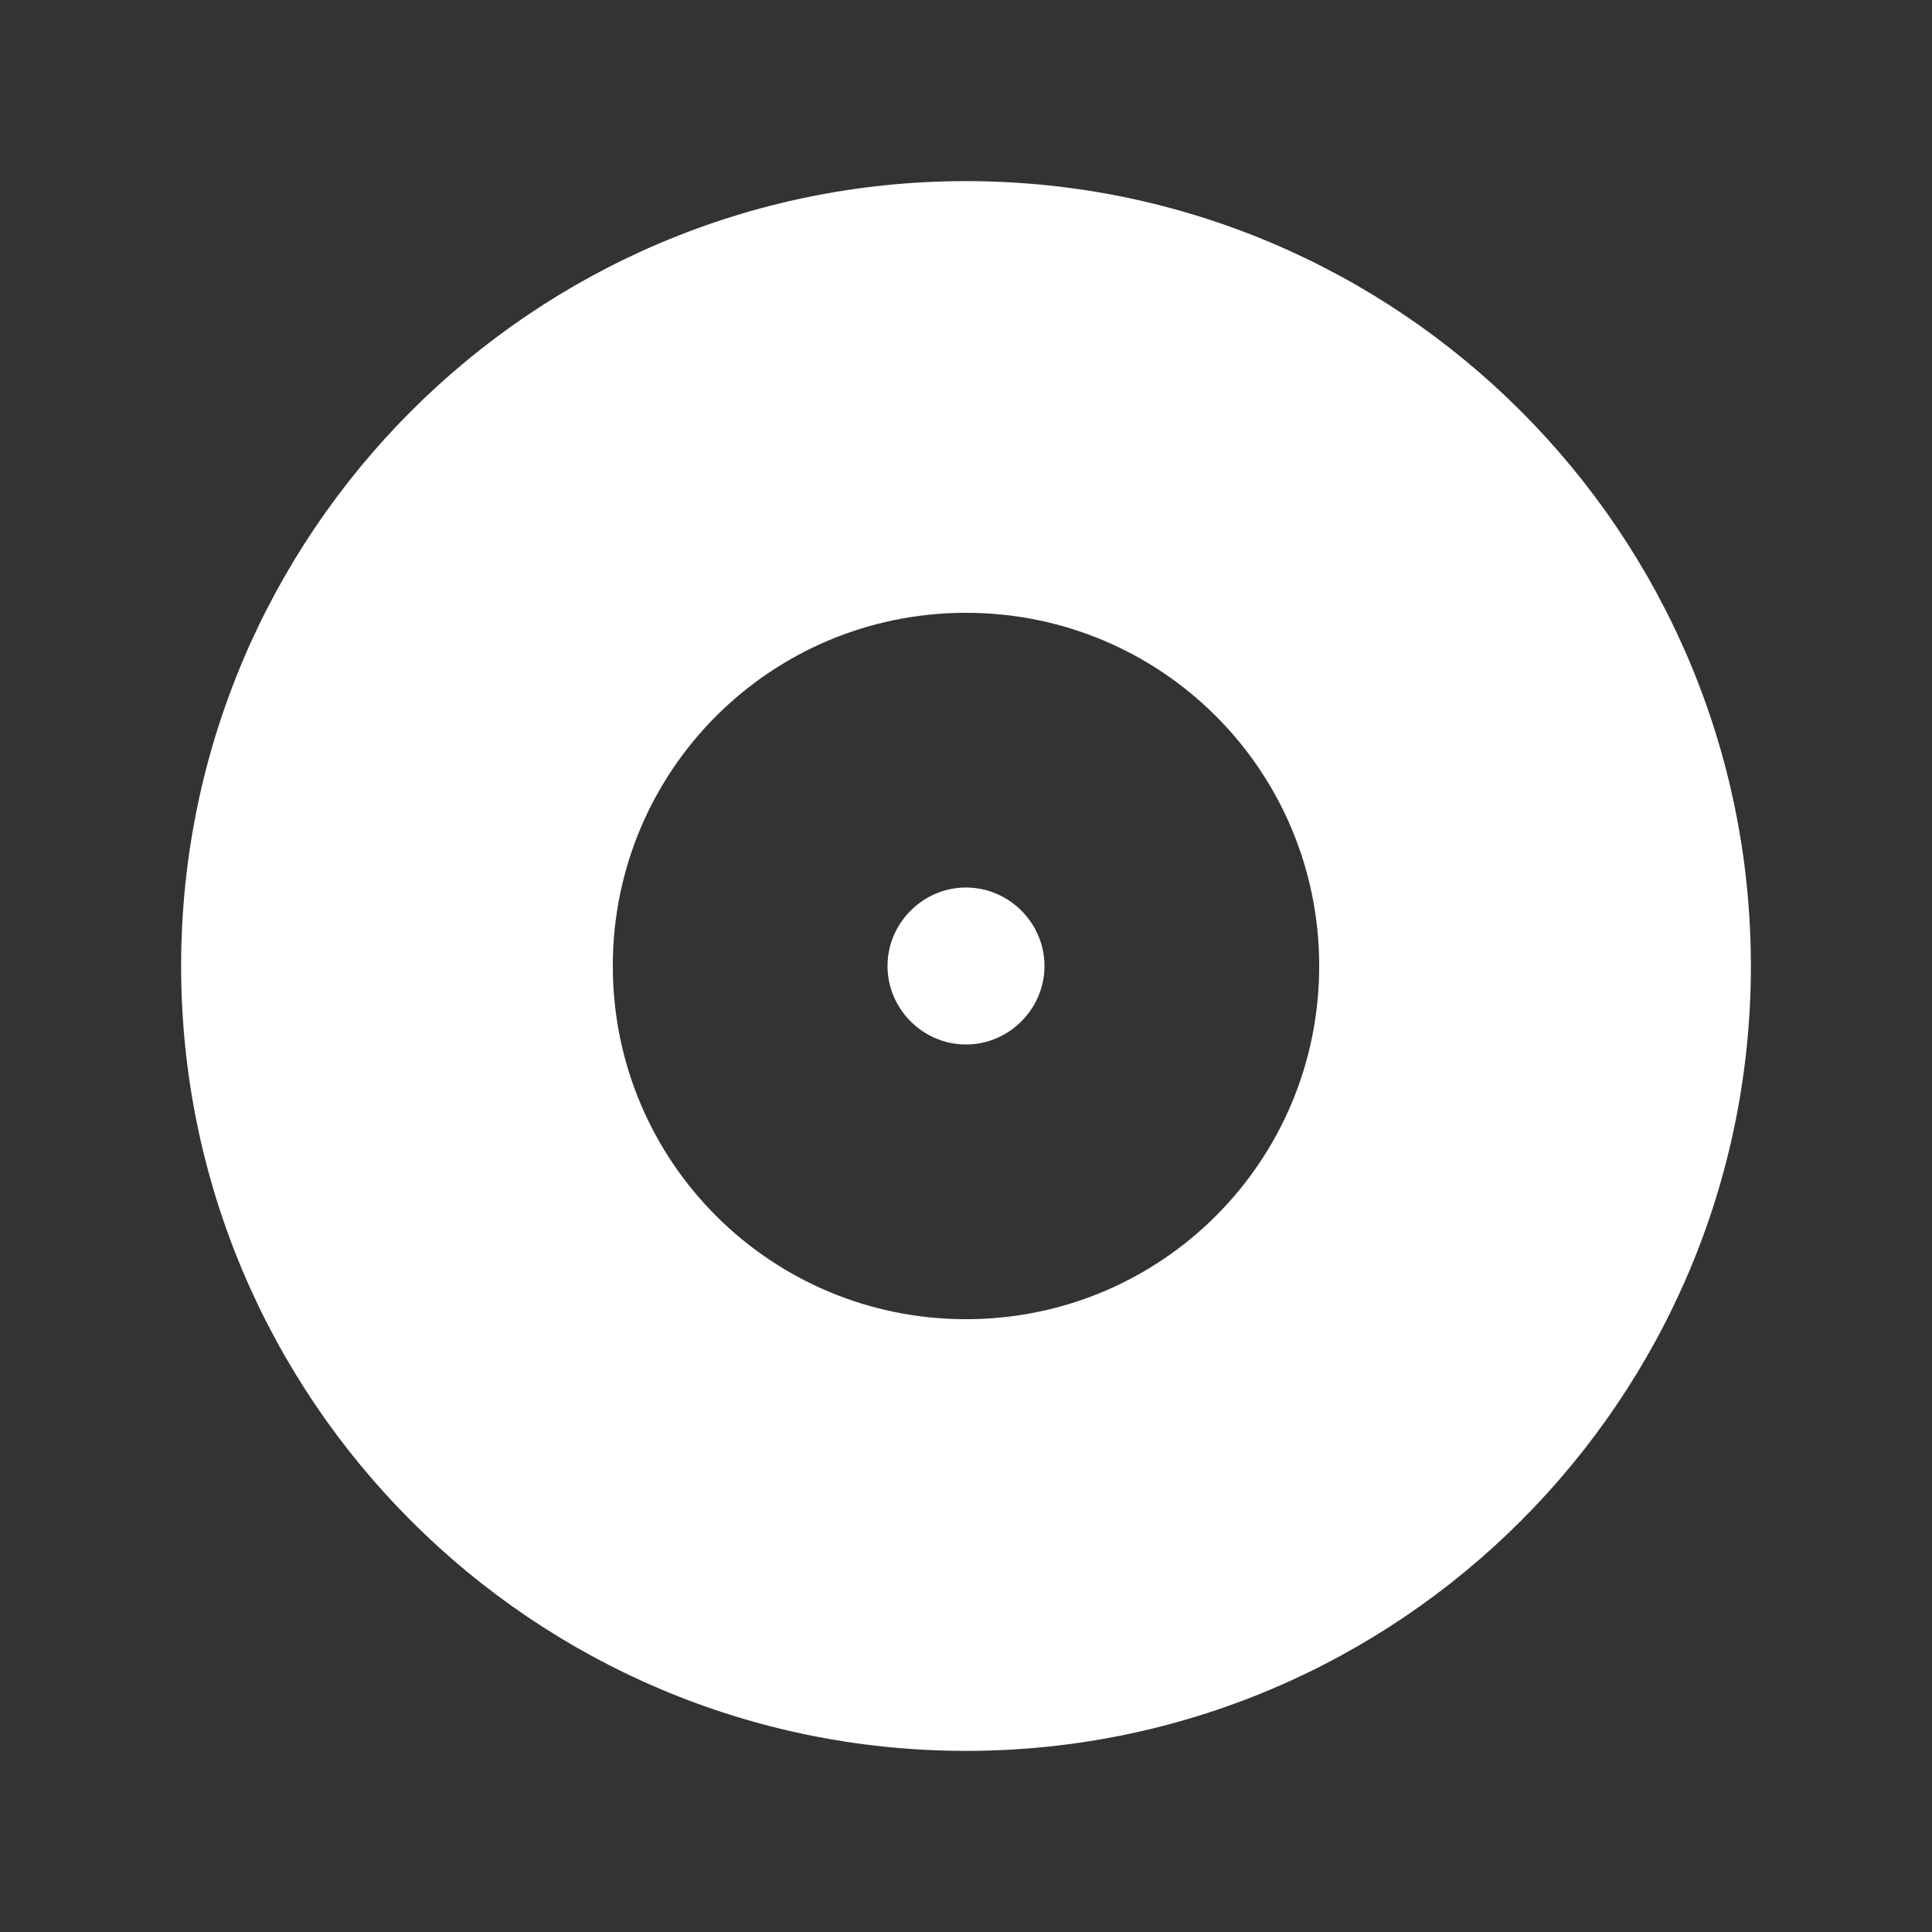 <svg style="fill:white;" xmlns="http://www.w3.org/2000/svg" viewBox="0 0 512 512"><rect x="0" y="0" width="512" height="512" fill="#333333" stroke="none"/><path d="M256 48C141.2 48 48 141.2 48 256s93.2 208 208 208 208-93.2 208-208S370.8 48 256 48zm0 301.6c-51.8 0-93.6-41.8-93.6-93.6s41.8-93.6 93.6-93.6 93.6 41.8 93.6 93.6-41.8 93.6-93.6 93.6zm0-114.4c-11.4 0-20.8 9.4-20.8 20.8s9.4 20.8 20.8 20.8 20.8-9.4 20.8-20.8-9.4-20.8-20.8-20.8z"/></svg>